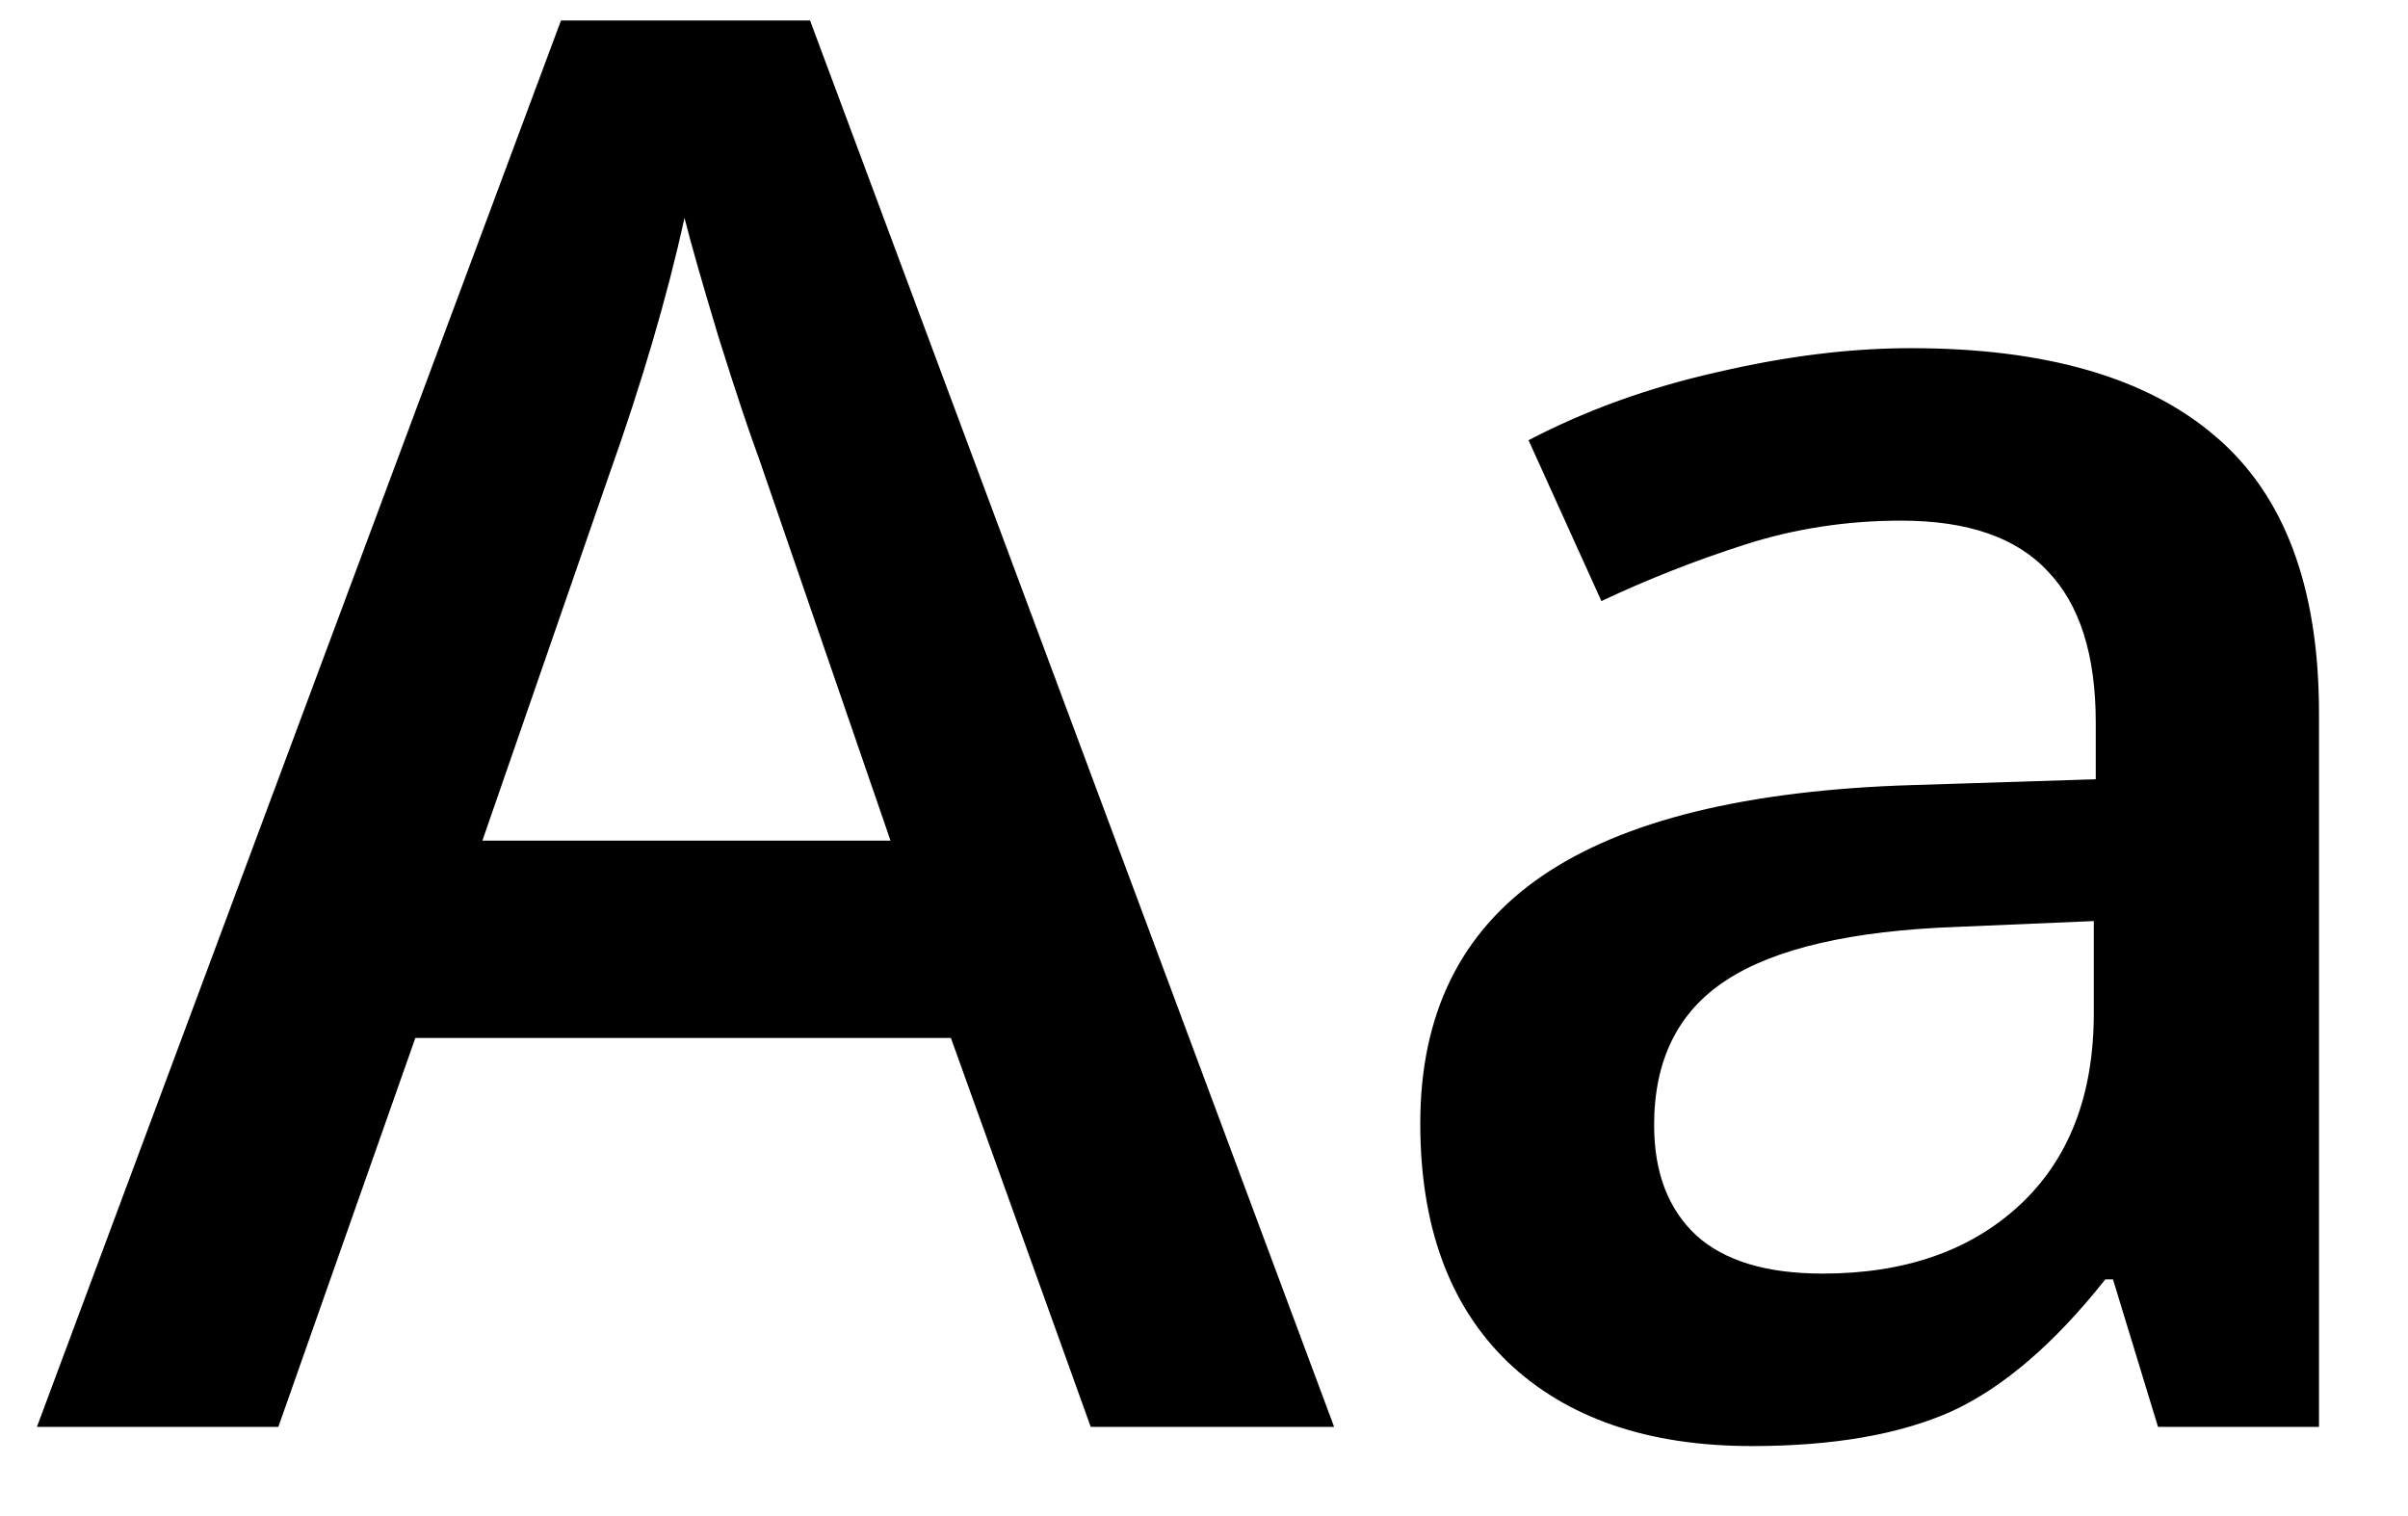 <svg width="27" height="17" viewBox="0 0 27 17" fill="none" xmlns="http://www.w3.org/2000/svg">
    <path d="M12.23 16L10.662 11.639H4.657L3.121 16H0.414L6.29 0.23H9.083L14.959 16H12.23ZM9.985 9.426L8.513 5.15C8.406 4.864 8.256 4.413 8.062 3.797C7.876 3.181 7.747 2.73 7.675 2.443C7.482 3.324 7.199 4.287 6.827 5.333L5.409 9.426H9.985ZM24.197 16L23.692 14.346H23.606C23.033 15.069 22.457 15.563 21.877 15.828C21.297 16.086 20.552 16.215 19.642 16.215C18.475 16.215 17.562 15.9 16.903 15.27C16.251 14.639 15.925 13.748 15.925 12.595C15.925 11.37 16.38 10.446 17.29 9.823C18.199 9.2 19.585 8.86 21.447 8.803L23.499 8.738V8.104C23.499 7.345 23.32 6.78 22.962 6.407C22.611 6.028 22.063 5.838 21.318 5.838C20.709 5.838 20.126 5.927 19.567 6.106C19.009 6.285 18.471 6.497 17.956 6.74L17.139 4.936C17.784 4.599 18.489 4.345 19.256 4.173C20.022 3.994 20.745 3.904 21.425 3.904C22.936 3.904 24.075 4.234 24.841 4.893C25.615 5.551 26.002 6.586 26.002 7.997V16H24.197ZM20.437 14.281C21.354 14.281 22.088 14.027 22.639 13.519C23.198 13.003 23.477 12.283 23.477 11.359V10.328L21.952 10.393C20.763 10.435 19.896 10.636 19.352 10.994C18.815 11.345 18.547 11.886 18.547 12.616C18.547 13.146 18.704 13.558 19.019 13.852C19.334 14.138 19.807 14.281 20.437 14.281Z" fill="black"/>
</svg>